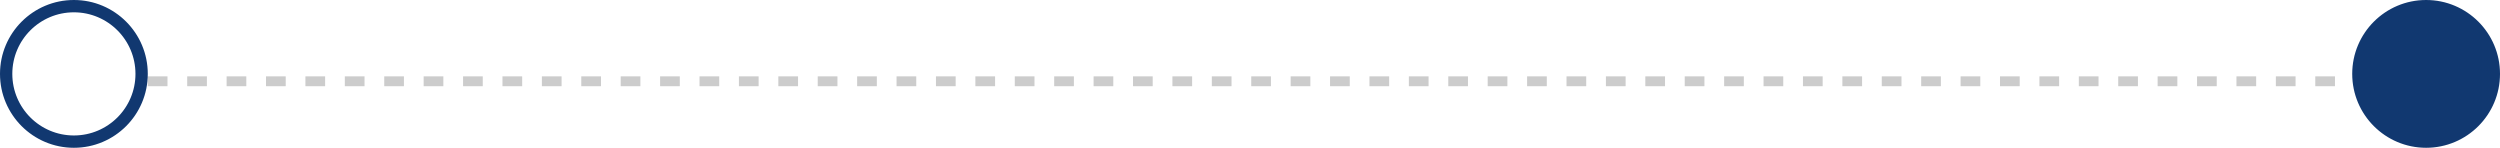 <svg width="203" height="12" viewBox="0 0 203 12" fill="none" xmlns="http://www.w3.org/2000/svg">
<circle cx="6" cy="6" r="5.5" stroke="#113870"/>
<circle cx="197" cy="6" r="5.5" fill="#113870" stroke="#113870"/>
<line x1="12" y1="6.6" x2="191" y2="6.6" stroke="black" stroke-opacity="0.2" stroke-width="0.8" stroke-dasharray="1.6 1.6"/>
</svg>

